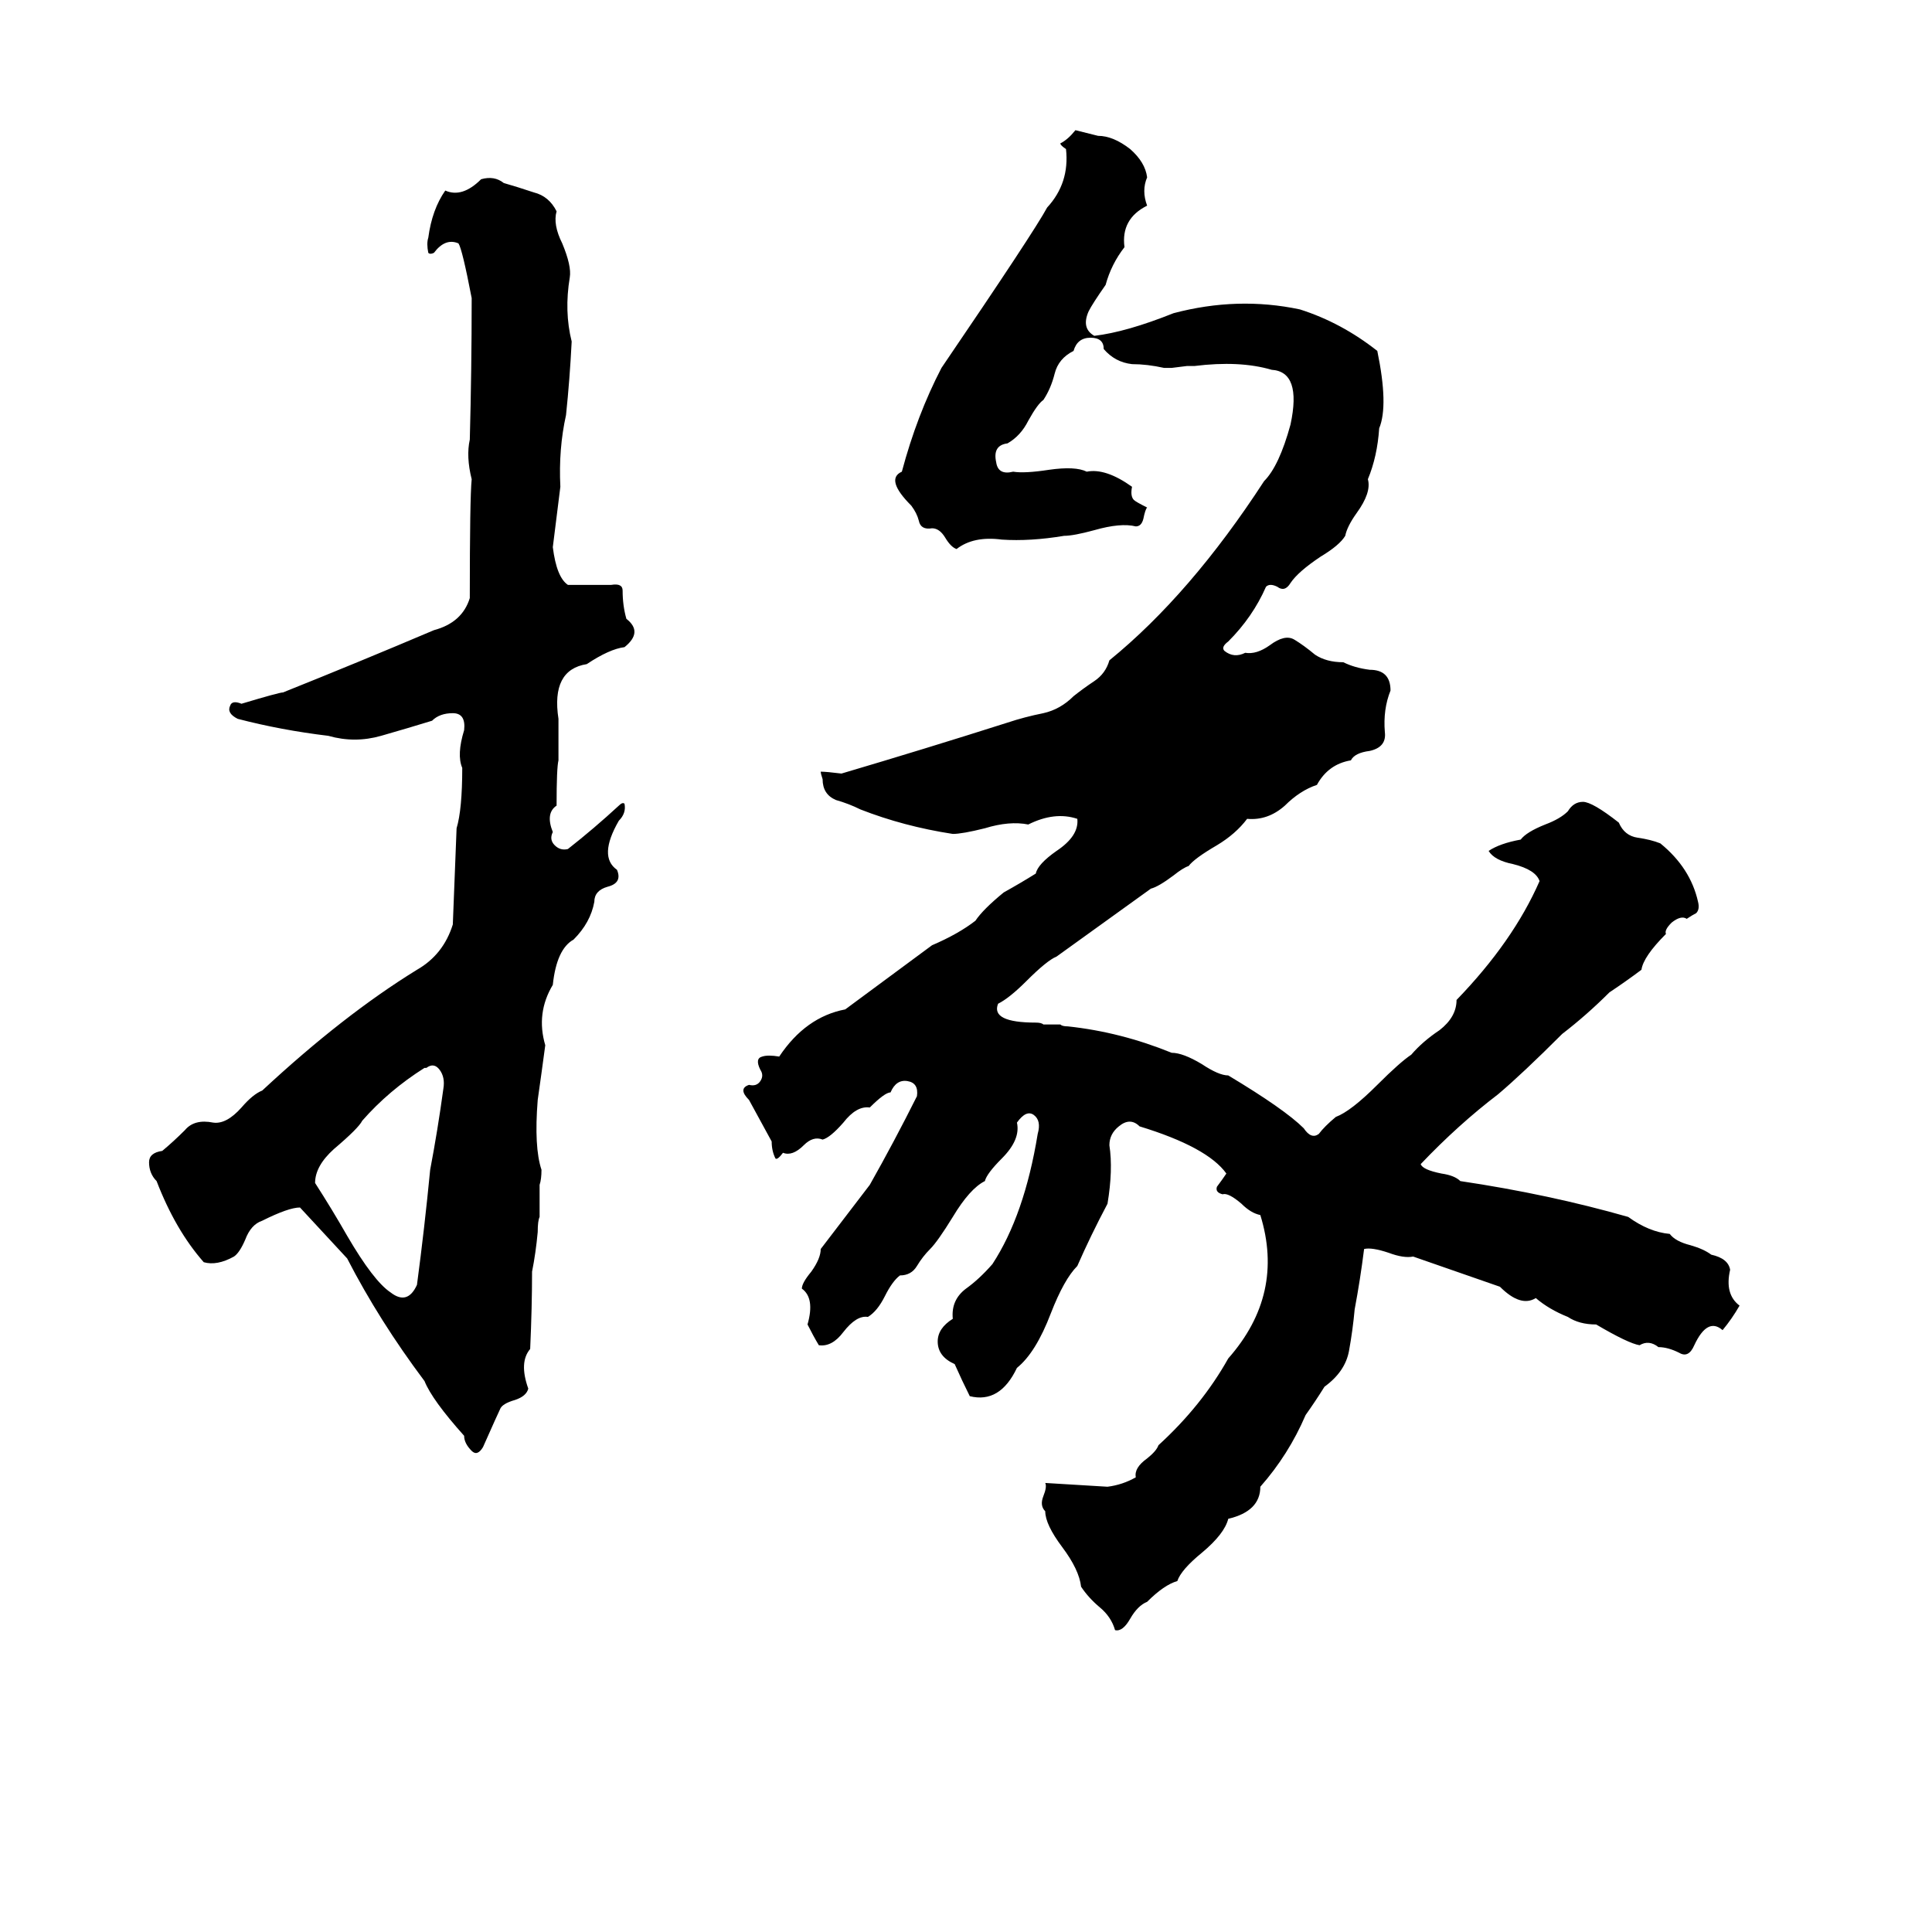 <svg xmlns="http://www.w3.org/2000/svg" viewBox="0 -800 1024 1024">
	<path fill="#000000" d="M570 -731L582 -728Q590 -728 599 -721Q607 -714 608 -706Q605 -699 608 -691Q594 -684 596 -669Q589 -660 586 -649Q579 -639 577 -635Q573 -626 580 -622Q597 -624 622 -634Q656 -643 689 -636Q711 -629 730 -614Q736 -585 731 -573Q730 -558 725 -546Q727 -539 719 -528Q714 -521 713 -516Q710 -511 700 -505Q688 -497 684 -491Q681 -486 677 -489Q673 -491 671 -489Q664 -473 651 -460Q647 -457 649 -455Q654 -451 660 -454Q666 -453 673 -458Q681 -464 686 -461Q691 -458 697 -453Q703 -449 712 -449Q718 -446 726 -445Q737 -445 737 -434Q733 -424 734 -412Q735 -404 726 -402Q718 -401 716 -397Q704 -395 698 -384Q689 -381 681 -373Q672 -365 661 -366Q655 -358 645 -352Q633 -345 630 -341Q627 -340 622 -336Q614 -330 610 -329Q585 -311 560 -293Q555 -291 544 -280Q535 -271 529 -268Q525 -258 549 -258Q552 -258 553 -257H562Q563 -256 566 -256Q594 -253 621 -242Q627 -242 637 -236Q646 -230 651 -230Q681 -212 691 -202Q695 -196 699 -199Q702 -203 708 -208Q716 -211 730 -225Q742 -237 748 -241Q754 -248 763 -254Q772 -261 772 -270Q802 -301 816 -333Q814 -339 802 -342Q792 -344 789 -349Q795 -353 806 -355Q809 -359 819 -363Q827 -366 831 -370Q834 -375 839 -375Q844 -375 858 -364Q861 -357 868 -356Q875 -355 880 -353Q896 -340 900 -322Q901 -318 899 -316Q897 -315 894 -313Q891 -315 886 -311Q882 -307 883 -305Q871 -293 870 -286Q862 -280 853 -274Q841 -262 828 -252Q807 -231 794 -220Q773 -204 753 -183Q754 -180 764 -178Q771 -177 774 -174Q821 -167 863 -155Q874 -147 885 -146Q888 -142 896 -140Q903 -138 907 -135Q916 -133 917 -127Q914 -114 922 -108Q918 -101 913 -95Q905 -102 898 -87Q895 -80 890 -83Q884 -86 879 -86Q874 -90 869 -87Q863 -88 846 -98Q837 -98 831 -102Q821 -106 814 -112Q806 -107 795 -118Q772 -126 749 -134Q744 -133 736 -136Q727 -139 723 -138Q721 -122 718 -106Q717 -95 715 -84Q713 -73 702 -65Q697 -57 692 -50Q683 -29 668 -12Q668 1 651 5Q649 13 637 23Q626 32 624 38Q617 40 608 49Q603 51 599 58Q595 65 591 64Q589 57 583 52Q577 47 573 41Q572 32 563 20Q554 8 554 1Q551 -2 553 -7Q555 -12 554 -14Q571 -13 587 -12Q595 -13 602 -17Q601 -22 608 -27Q613 -31 614 -34Q637 -55 651 -80Q681 -114 668 -156Q663 -157 658 -162Q651 -168 648 -167Q644 -168 645 -171Q648 -175 650 -178Q640 -192 604 -203Q599 -208 593 -203Q588 -199 588 -193Q590 -180 587 -162Q578 -145 571 -129Q564 -122 557 -104Q549 -83 539 -75Q530 -56 514 -60Q510 -68 506 -77Q497 -81 497 -89Q497 -96 505 -101Q504 -111 512 -117Q519 -122 526 -130Q543 -156 550 -199Q552 -206 548 -209Q544 -212 539 -205Q541 -196 531 -186Q523 -178 522 -174Q514 -170 505 -155Q497 -142 493 -138Q489 -134 486 -129Q483 -124 477 -124Q473 -121 469 -113Q465 -105 460 -102Q454 -103 447 -94Q441 -86 434 -87Q431 -92 428 -98Q432 -112 425 -117Q425 -120 430 -126Q435 -133 435 -138L461 -172Q474 -195 486 -219Q487 -226 481 -227Q475 -228 472 -221Q469 -221 461 -213Q454 -214 447 -205Q440 -197 436 -196Q431 -198 426 -193Q420 -187 415 -189Q412 -185 411 -186Q409 -190 409 -195Q403 -206 397 -217Q391 -223 397 -225Q401 -224 403 -227Q405 -230 403 -233Q400 -239 404 -240Q407 -241 413 -240Q427 -261 448 -265Q471 -282 494 -299Q508 -305 517 -312Q521 -318 532 -327Q541 -332 549 -337Q550 -342 560 -349Q572 -357 571 -366Q559 -370 545 -363Q535 -365 522 -361Q510 -358 505 -358Q479 -362 456 -371Q450 -374 443 -376Q436 -379 436 -387Q435 -390 435 -391Q438 -391 446 -390Q490 -403 534 -417Q543 -420 553 -422Q562 -424 569 -431Q574 -435 580 -439Q586 -443 588 -450Q631 -485 670 -545Q678 -553 684 -575Q690 -603 674 -604Q657 -609 633 -606Q631 -606 629 -606L621 -605Q619 -605 617 -605Q608 -607 600 -607Q591 -608 585 -615Q585 -621 578 -621Q571 -621 569 -614Q561 -610 559 -602Q557 -594 553 -588Q550 -586 545 -577Q541 -569 534 -565Q526 -564 528 -555Q529 -548 537 -550Q543 -549 556 -551Q570 -553 576 -550Q586 -552 600 -542Q599 -537 601 -535Q602 -534 608 -531Q607 -530 606 -525Q605 -521 602 -521Q594 -523 580 -519Q569 -516 564 -516Q546 -513 531 -514Q516 -516 507 -509Q504 -510 501 -515Q498 -520 494 -520Q488 -519 487 -524Q486 -528 483 -532Q469 -546 478 -550Q486 -580 499 -605Q548 -677 555 -690Q567 -703 565 -721Q562 -723 562 -724Q566 -726 570 -731ZM255 -705Q262 -707 267 -703Q274 -701 283 -698Q291 -696 295 -688Q293 -681 298 -671Q303 -659 302 -653Q299 -635 303 -619Q302 -599 300 -580Q296 -562 297 -542Q295 -526 293 -510Q295 -494 301 -490Q313 -490 324 -490Q330 -491 330 -487Q330 -479 332 -472Q341 -465 331 -457Q323 -456 311 -448Q292 -445 296 -419Q296 -408 296 -397Q295 -393 295 -373Q289 -369 293 -359Q291 -355 294 -352Q297 -349 301 -350Q315 -361 328 -373Q330 -375 331 -374Q332 -369 328 -365Q317 -346 327 -339Q330 -332 322 -330Q315 -328 315 -322Q313 -311 304 -302Q295 -297 293 -278Q284 -263 289 -246Q287 -231 285 -217Q283 -192 287 -180Q287 -175 286 -172V-155Q285 -153 285 -147Q284 -136 282 -126Q282 -107 281 -85Q275 -78 280 -64Q279 -60 273 -58Q266 -56 265 -53Q264 -51 256 -33Q253 -28 250 -31Q246 -35 246 -39Q229 -58 225 -68Q201 -100 184 -133Q172 -146 159 -160Q153 -160 139 -153Q133 -151 130 -143Q127 -136 124 -134Q115 -129 108 -131Q93 -148 83 -174Q79 -178 79 -184Q79 -189 86 -190Q92 -195 98 -201Q103 -207 113 -205Q120 -204 128 -213Q134 -220 139 -222Q182 -262 221 -286Q235 -294 240 -310Q241 -335 242 -361Q245 -371 245 -393Q242 -400 246 -413Q247 -422 240 -422Q233 -422 229 -418Q216 -414 202 -410Q188 -406 174 -410Q149 -413 126 -419Q120 -422 122 -426Q123 -429 128 -427Q148 -433 150 -433Q190 -449 230 -466Q245 -470 249 -483Q249 -536 250 -546Q247 -558 249 -567Q250 -604 250 -642Q245 -668 243 -671Q236 -674 230 -666Q228 -665 227 -666Q226 -671 227 -674Q229 -689 236 -699Q245 -695 255 -705ZM226 -234H225Q206 -222 192 -206Q190 -202 177 -191Q167 -182 167 -173Q176 -159 184 -145Q198 -121 207 -115Q216 -108 221 -119Q225 -149 228 -180Q232 -201 235 -223Q236 -229 233 -233Q230 -237 226 -234Z"/>
</svg>